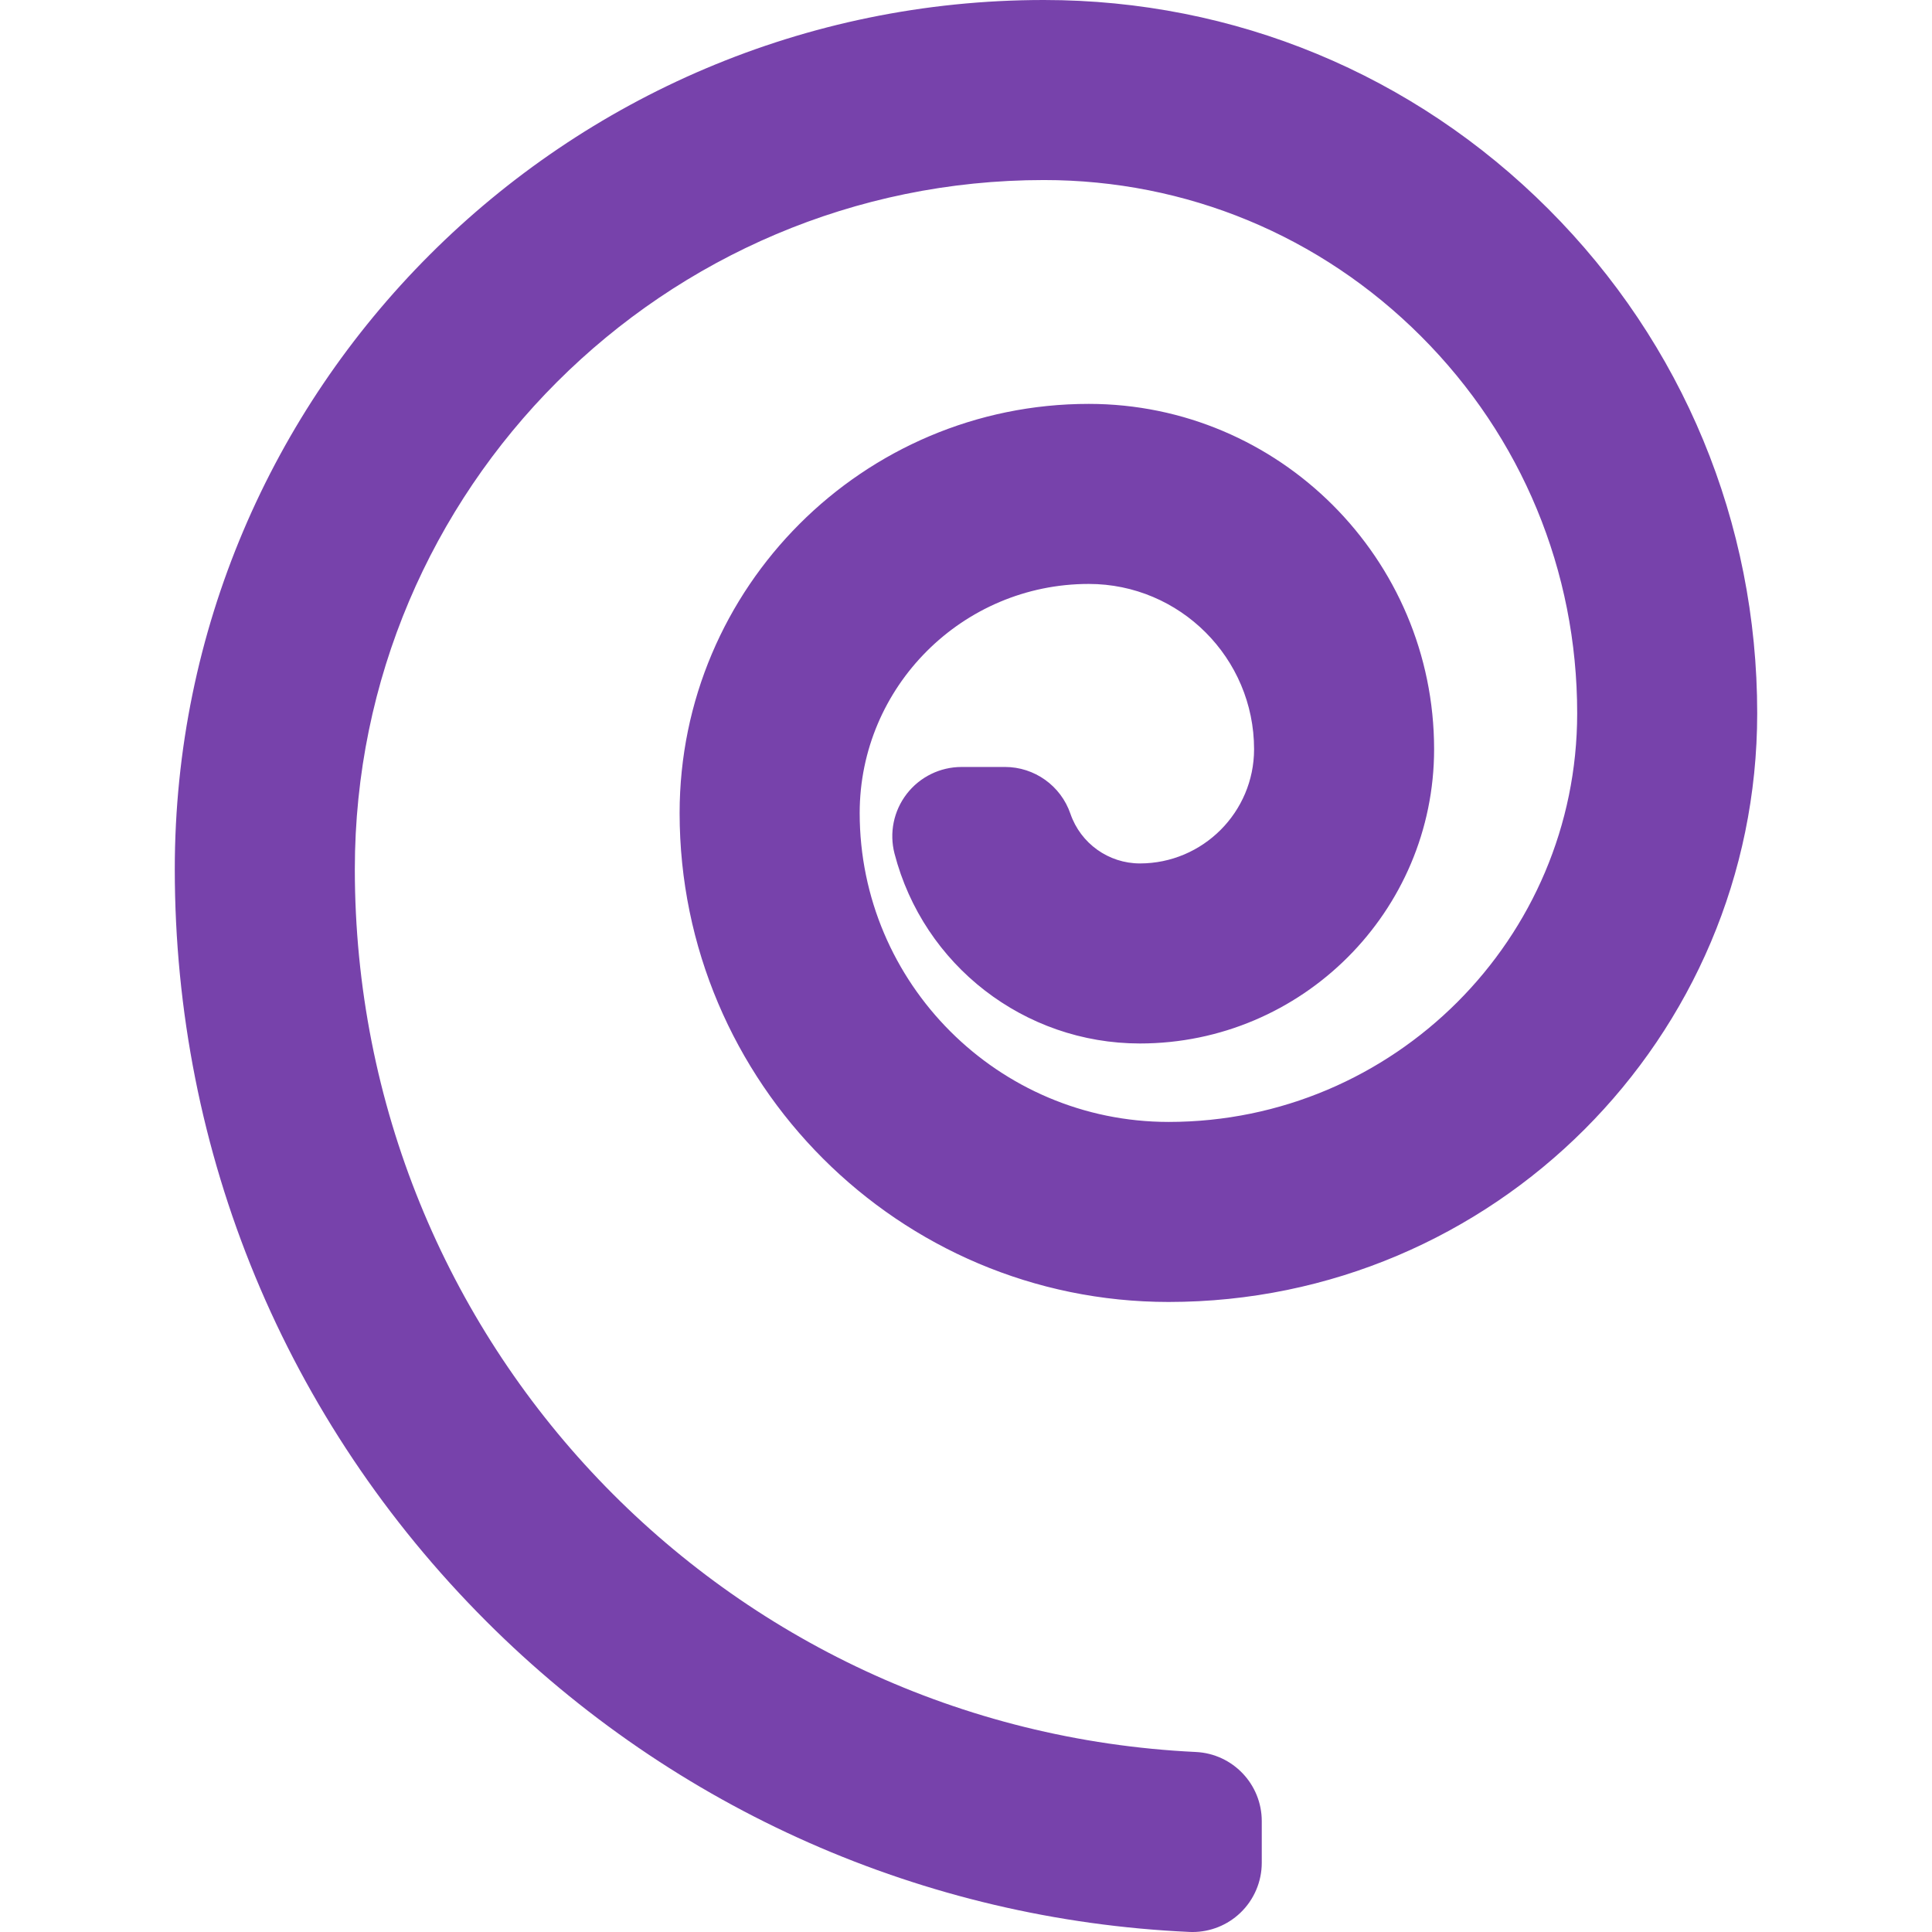 <?xml version="1.0" encoding="iso-8859-1"?>
<!DOCTYPE svg PUBLIC "-//W3C//DTD SVG 1.1//EN" "http://www.w3.org/Graphics/SVG/1.1/DTD/svg11.dtd">
<svg version="1.1" id="Capa_1" xmlns="http://www.w3.org/2000/svg" xmlns:xlink="http://www.w3.org/1999/xlink" x="0px" y="0px"
	 		width="24" height="24"  viewBox="0 0 418.497 418.497" style="enable-background:new 0 0 418.497 418.497;"
	 xml:space="preserve">
<g>
	<path fill="#7742ab" d="M246.92,187.032c-6.793-0.003-12.844-4.331-15.057-10.771c-2.08-6.06-7.779-10.128-14.188-10.128c-0.002,0-0.004,0-0.006,0
		l-9.392,0.004c-4.642,0.002-9.021,2.152-11.86,5.824s-3.818,8.451-2.652,12.944c6.283,24.208,28.137,41.12,53.151,41.127
		c35.137-0.009,63.725-28.604,63.73-63.748c-0.006-41.243-33.562-74.797-74.807-74.797c-48.867,0.002-88.625,39.761-88.625,88.631
		c0.007,58.39,47.517,105.899,105.912,105.905c70.303-0.006,127.502-57.207,127.508-127.51c0-41.271-16.072-80.073-45.256-109.256
		C306.198,16.071,267.399-0.001,226.125,0C122.316,0,37.86,84.455,37.86,188.264c0,61.557,23.972,119.429,67.499,162.956
		c40.768,40.77,94.847,64.655,152.276,67.262c0.228,0.011,0.453,0.016,0.681,0.016c3.853,0,7.565-1.482,10.362-4.155
		c2.961-2.83,4.637-6.748,4.637-10.845v-9.013c0-8.005-6.285-14.601-14.281-14.982C156.88,374.608,76.86,290.607,76.86,188.265
		c0-82.305,66.96-149.264,149.266-149.264c30.854-0.001,59.859,12.015,81.678,33.832c21.818,21.818,33.834,50.827,33.834,81.68
		c-0.002,48.801-39.707,88.506-88.506,88.512c-36.893-0.006-66.908-30.021-66.914-66.909c0-27.363,22.263-49.626,49.626-49.628
		c19.738,0,35.801,16.061,35.805,35.797C271.647,175.928,260.549,187.029,246.92,187.032z"/>
</g>
<g>
</g>
<g>
</g>
<g>
</g>
<g>
</g>
<g>
</g>
<g>
</g>
<g>
</g>
<g>
</g>
<g>
</g>
<g>
</g>
<g>
</g>
<g>
</g>
<g>
</g>
<g>
</g>
<g>
</g>
</svg>
